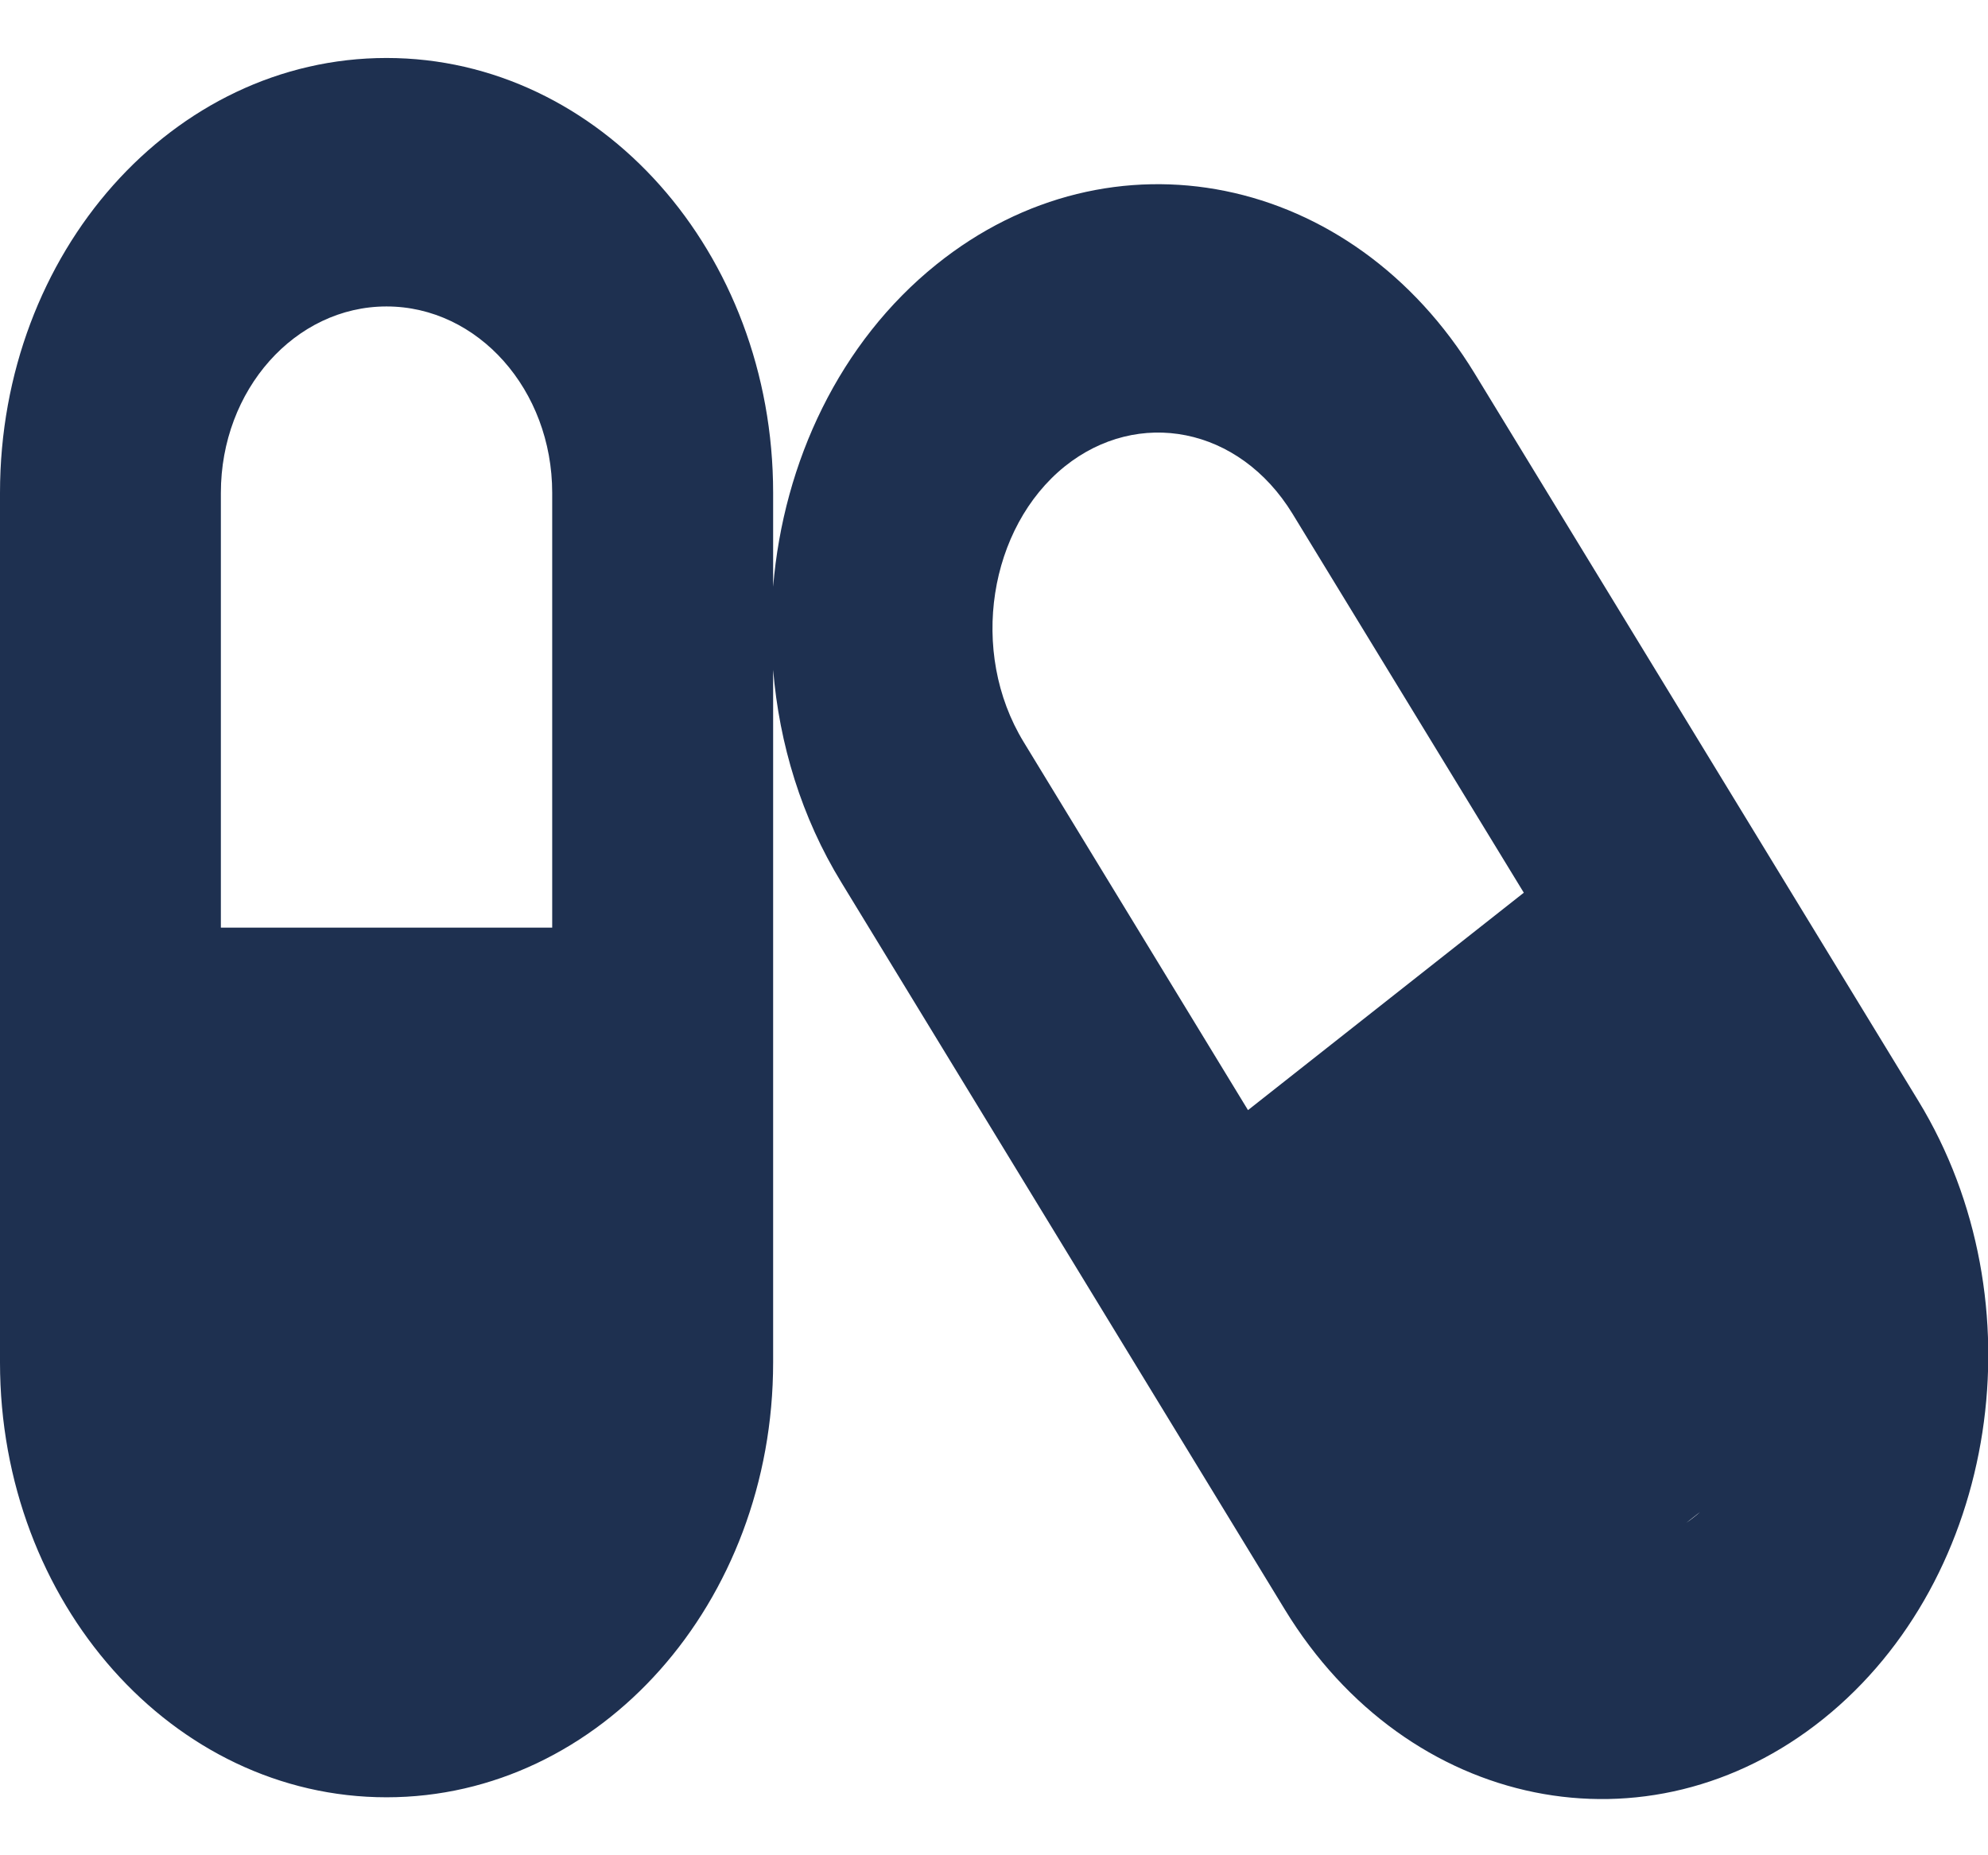 <svg width="30" height="28" viewBox="0 0 30 28" fill="none" xmlns="http://www.w3.org/2000/svg">
<path d="M3.333 7.438C3.333 5.885 4.453 4.625 5.833 4.625C7.214 4.625 8.333 5.885 8.333 7.438V14H3.333V7.438ZM0 7.438V20.562C0 24.189 2.609 27.125 5.833 27.125C9.057 27.125 11.667 24.189 11.667 20.562V10.109C11.76 11.229 12.094 12.336 12.698 13.32L19.391 24.295C21.24 27.324 24.875 28.062 27.516 25.941C30.156 23.82 30.797 19.643 28.948 16.613L22.255 5.639C20.406 2.604 16.766 1.871 14.13 3.992C12.672 5.164 11.823 6.969 11.667 8.855V7.438C11.667 3.811 9.057 0.875 5.833 0.875C2.609 0.875 0 3.811 0 7.438ZM15.448 11.199C14.615 9.834 14.927 7.959 16.068 7.039C17.172 6.154 18.698 6.436 19.505 7.754L22.995 13.473L18.833 16.754L15.448 11.199ZM25.573 22.889C25.531 22.924 25.49 22.953 25.448 22.982L25.656 22.818C25.63 22.842 25.604 22.865 25.573 22.889Z" fill="#1E3050"/>
</svg>
